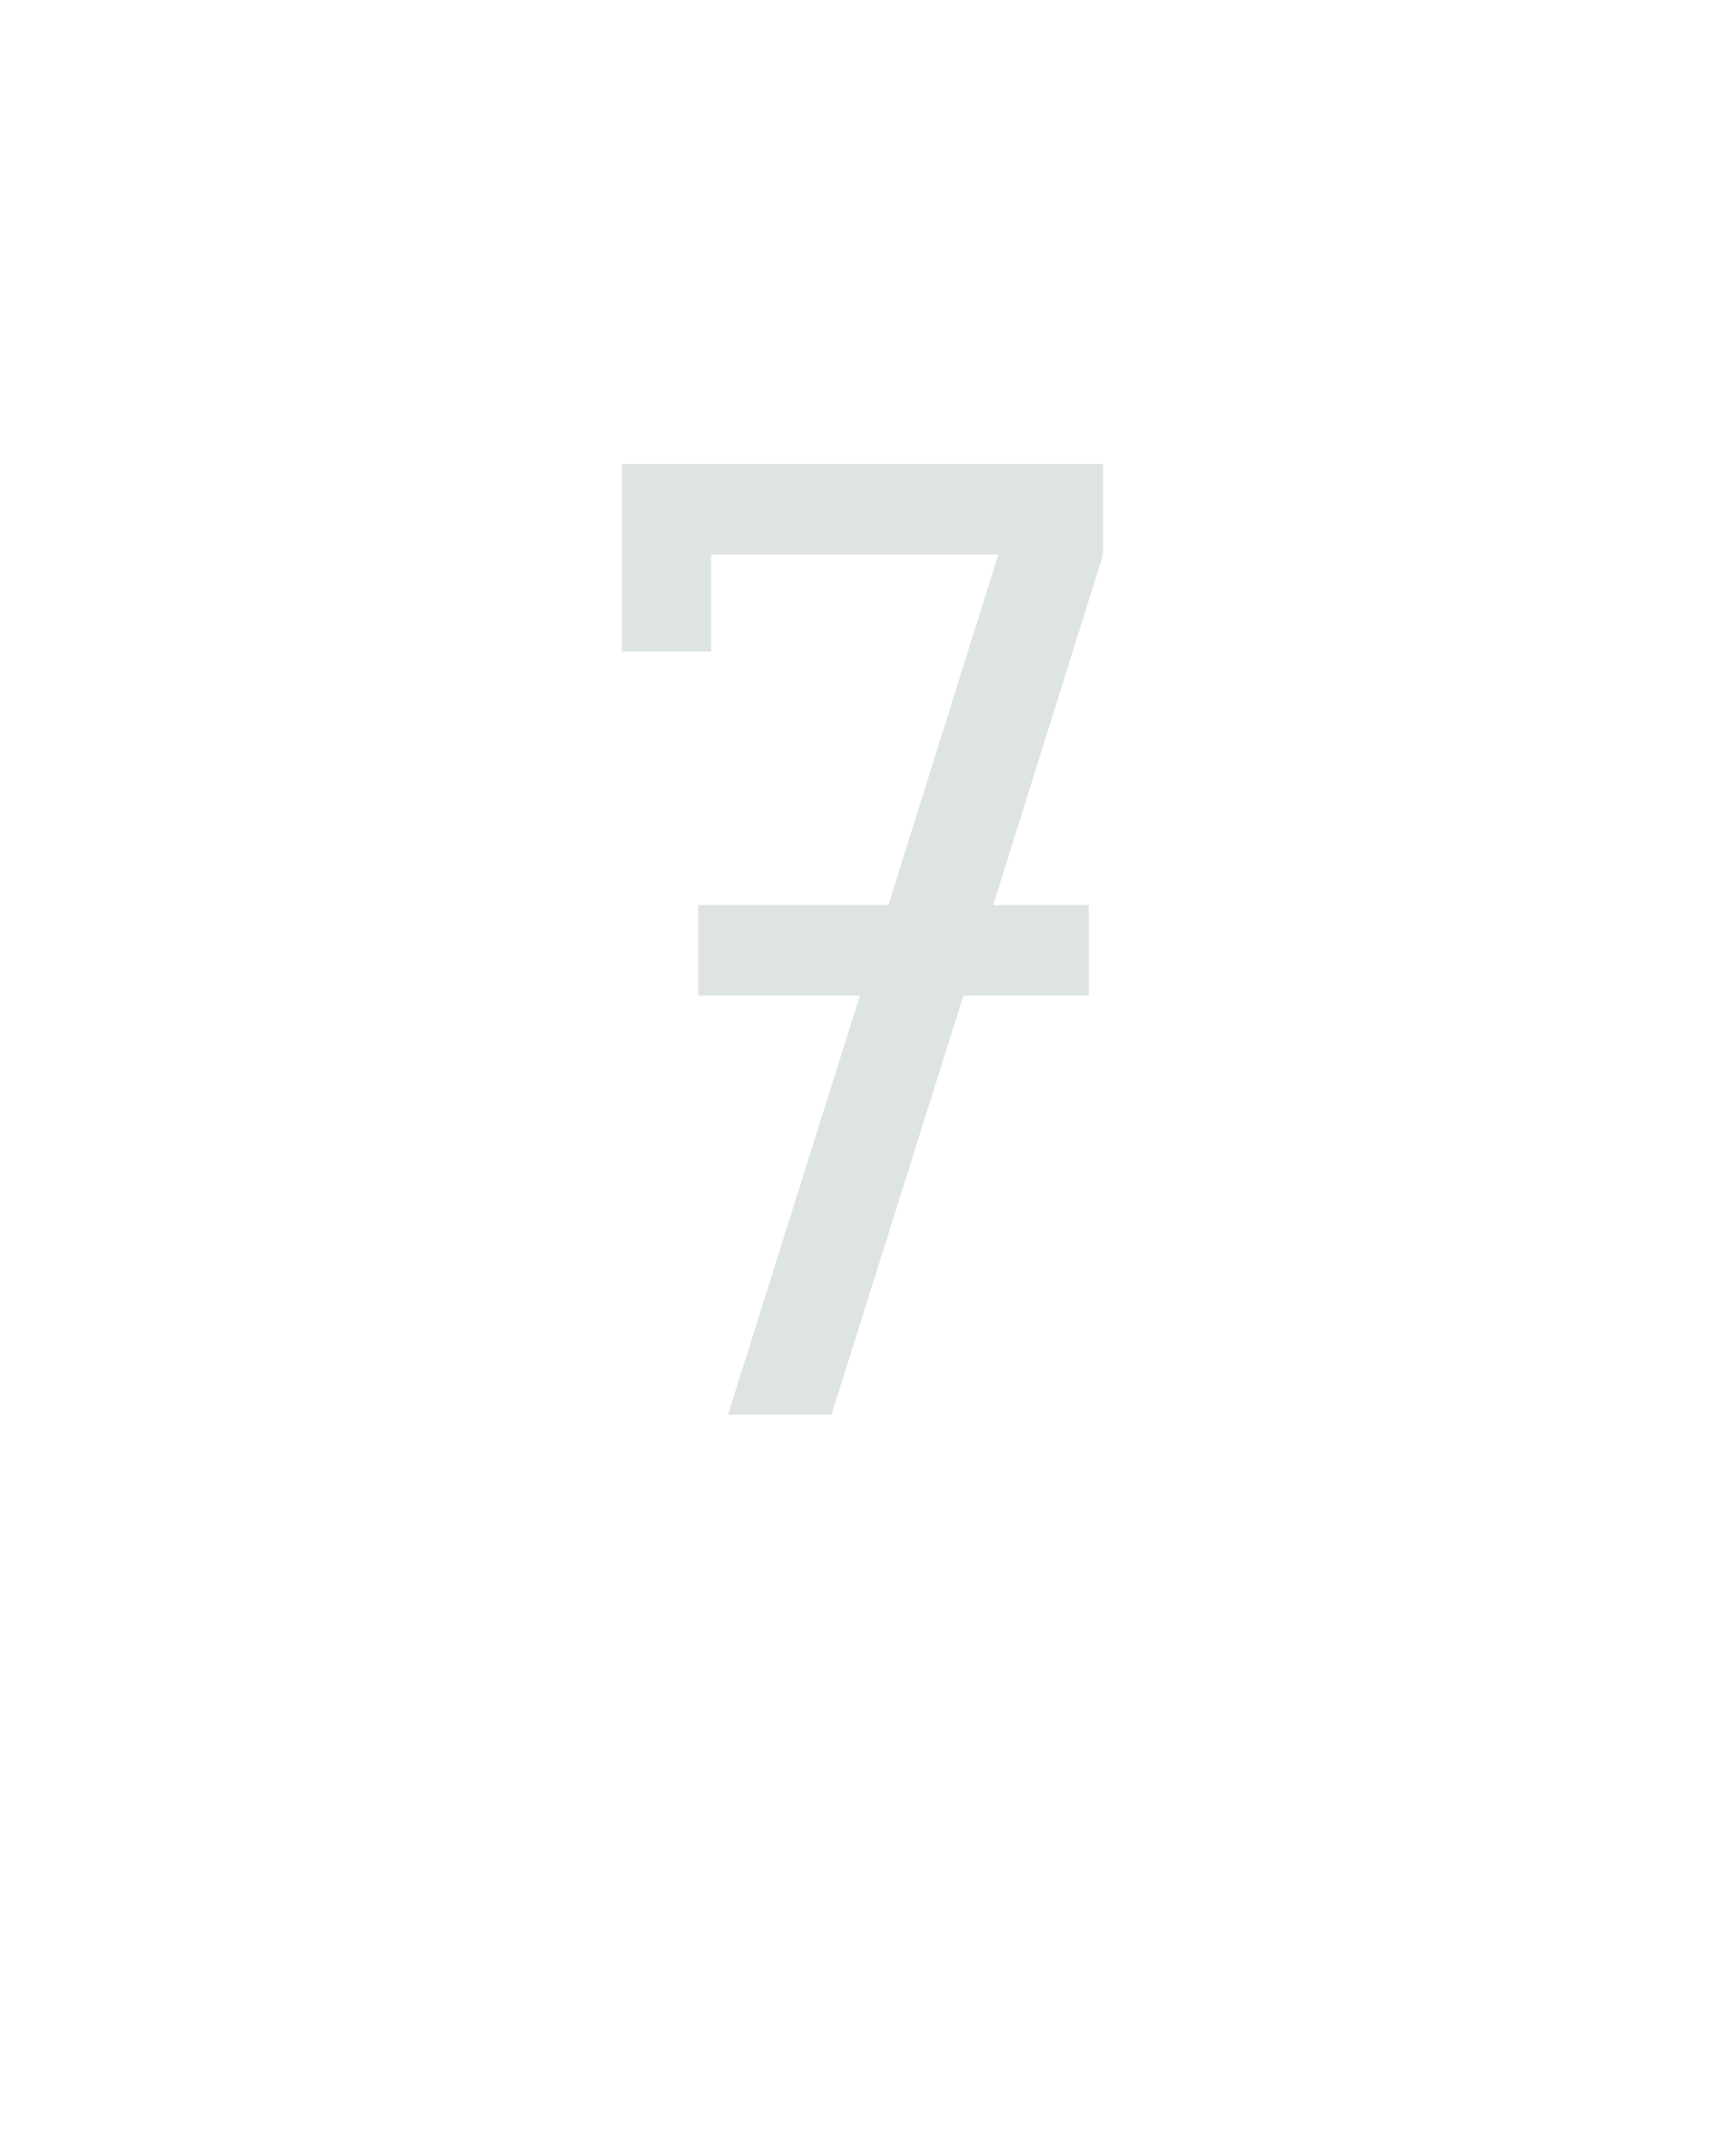 <?xml version="1.0" encoding="UTF-8" standalone="no"?>
<svg height="160" viewBox="0 0 128 160" width="128" xmlns="http://www.w3.org/2000/svg">
<defs>
<path d="M 146 0 L 248 -324 L 123 -324 L 123 -394 L 270 -394 L 355 -665 L 133 -665 L 133 -590 L 64 -590 L 64 -735 L 436 -735 L 436 -665 L 351 -394 L 425 -394 L 425 -324 L 328 -324 L 226 0 Z " id="path1"/>
</defs>
<g>
<g data-source-text="7" fill="#dee4e3" transform="translate(40 104.992) rotate(0) scale(0.096)">
<use href="#path1" transform="translate(0 0)"/>
</g>
</g>
</svg>